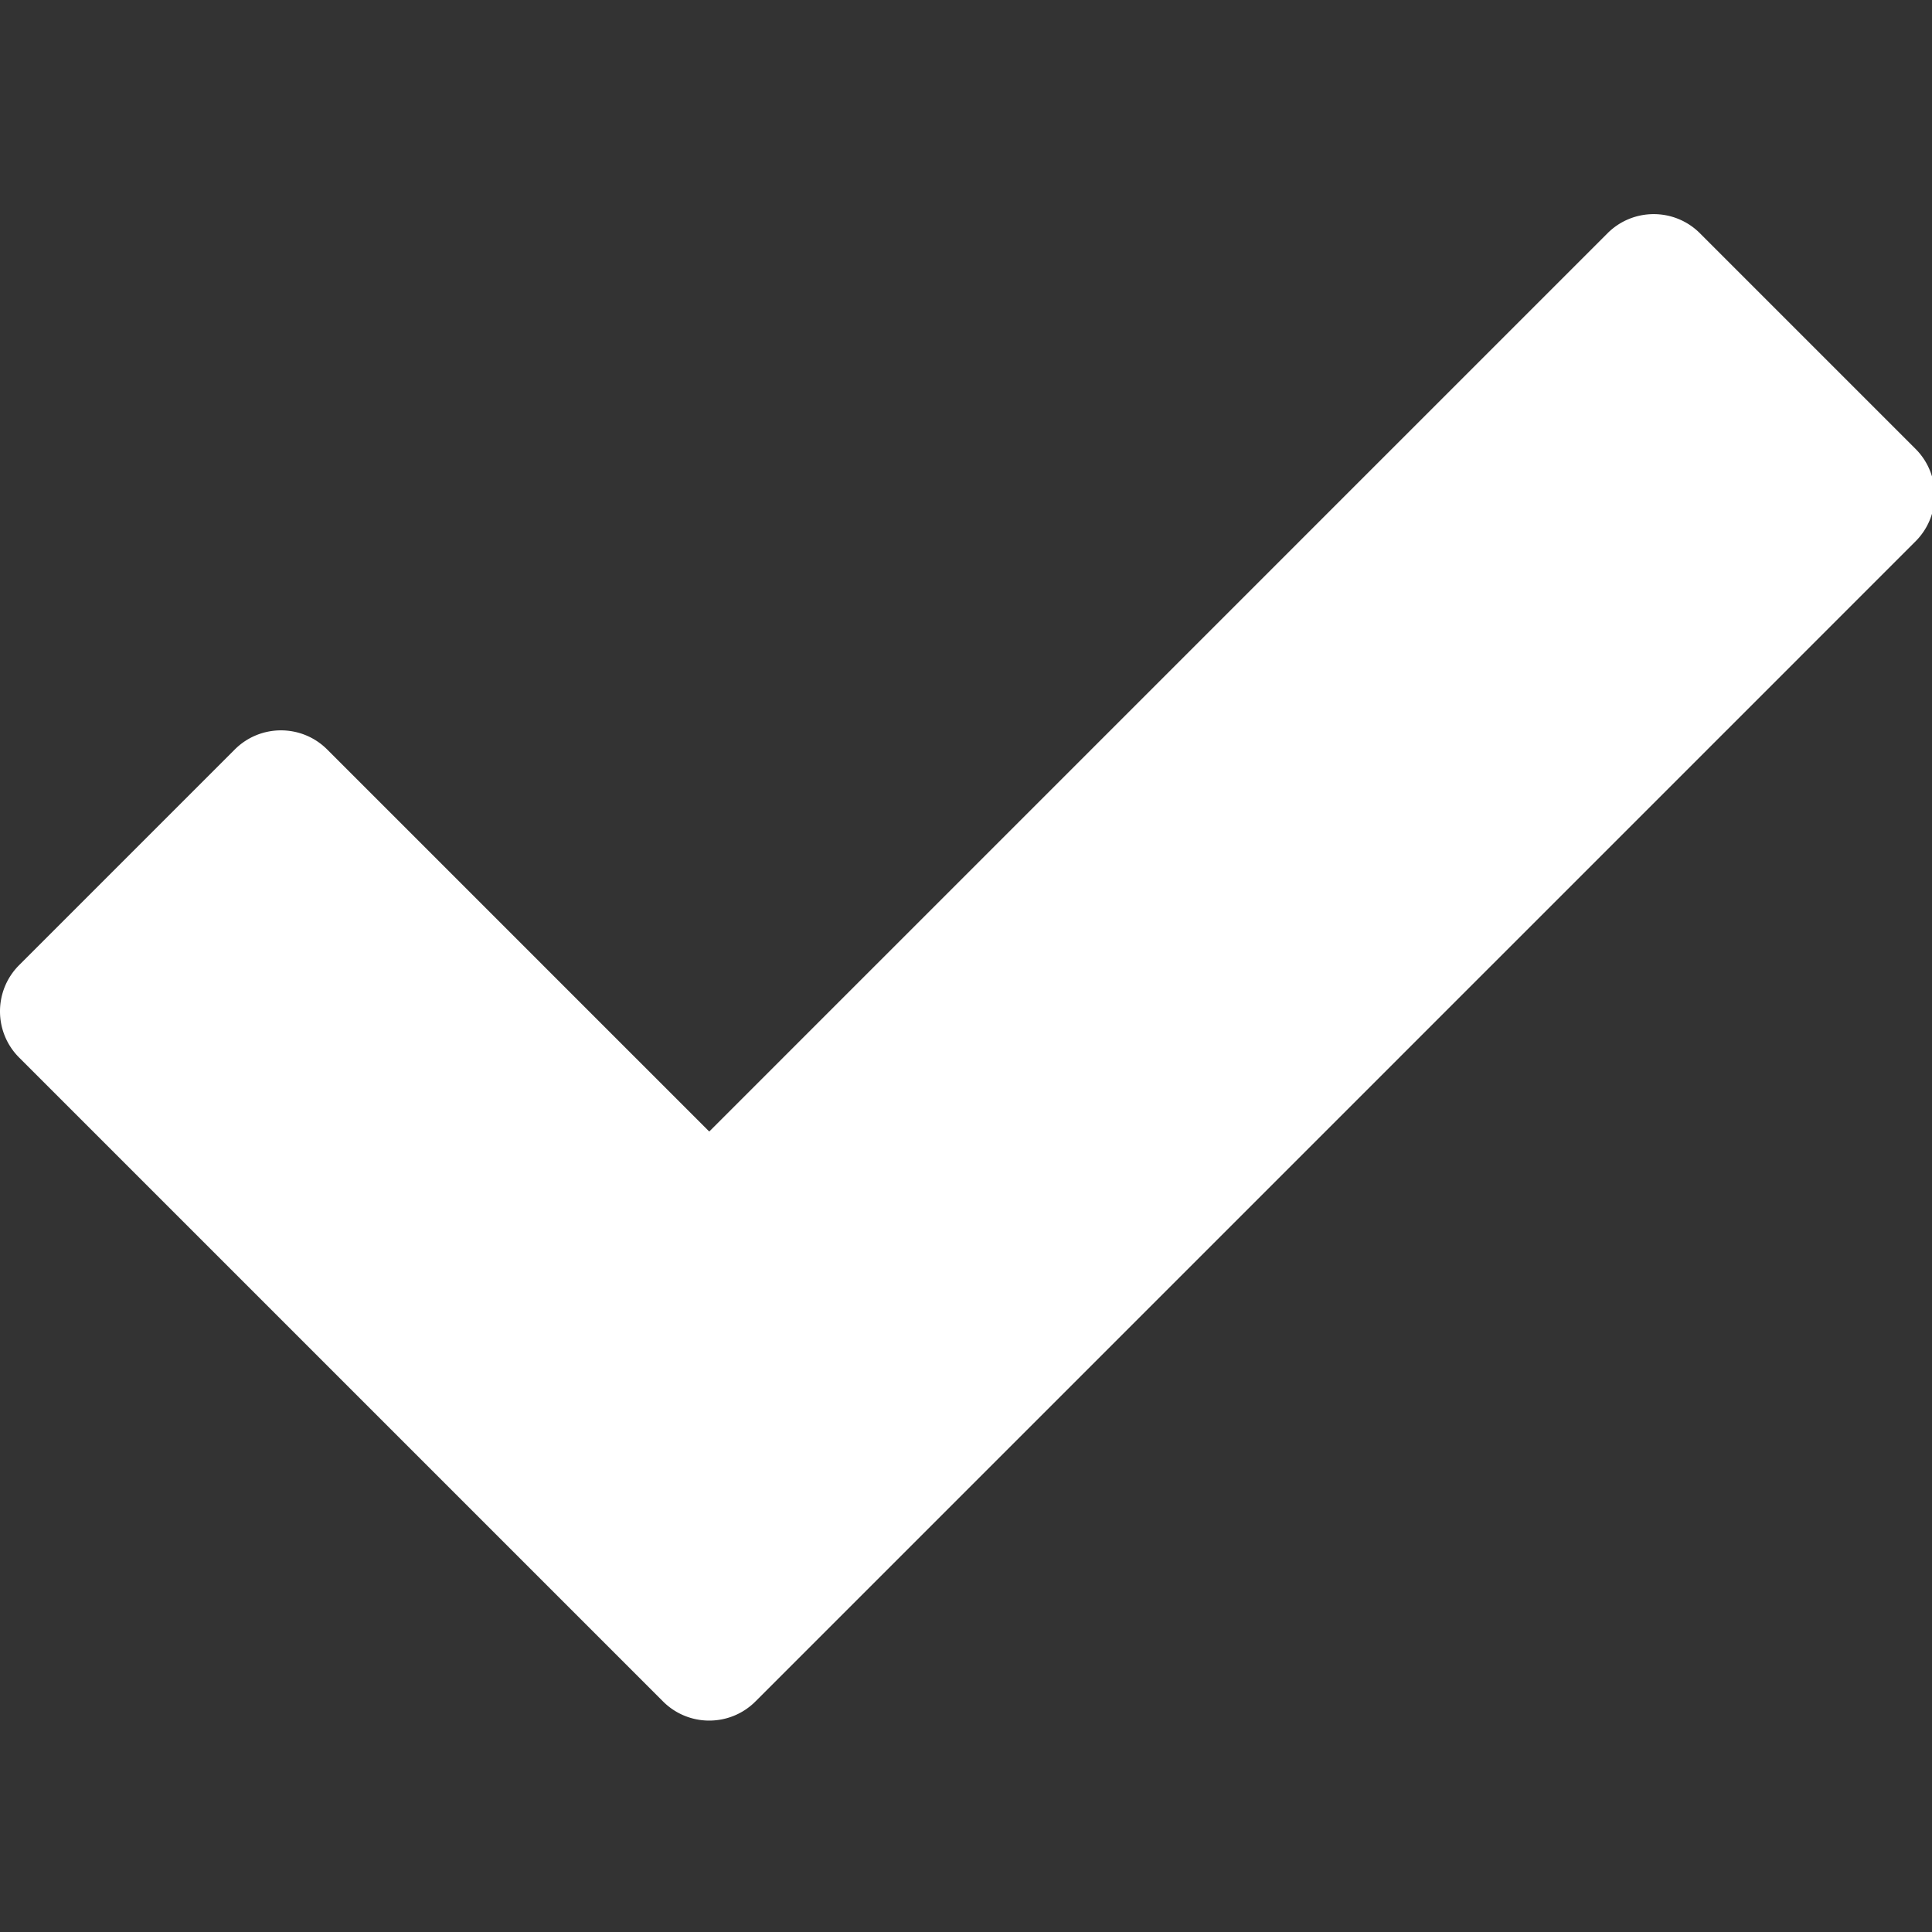 <svg viewBox="0 0 415 415" xmlns="http://www.w3.org/2000/svg" fill-rule="evenodd" clip-rule="evenodd" stroke-linejoin="round" stroke-miterlimit="1.414"><rect x="0" y="0" width="415" height="415" fill="#333333" stroke="none"/><path d="M411.47 96.426l-46.319-46.32c-5.482-5.482-14.371-5.482-19.853 0l-192.95 192.952-82.066-82.064c-5.48-5.482-14.37-5.482-19.851 0l-46.319 46.32c-5.482 5.481-5.482 14.37 0 19.852l138.311 138.31a13.99 13.99 0 0 0 9.926 4.112c3.593 0 7.186-1.37 9.926-4.112L411.47 116.277a14.034 14.034 0 0 0 0-19.851z" fill="#fff" fill-rule="nonzero"/></svg>